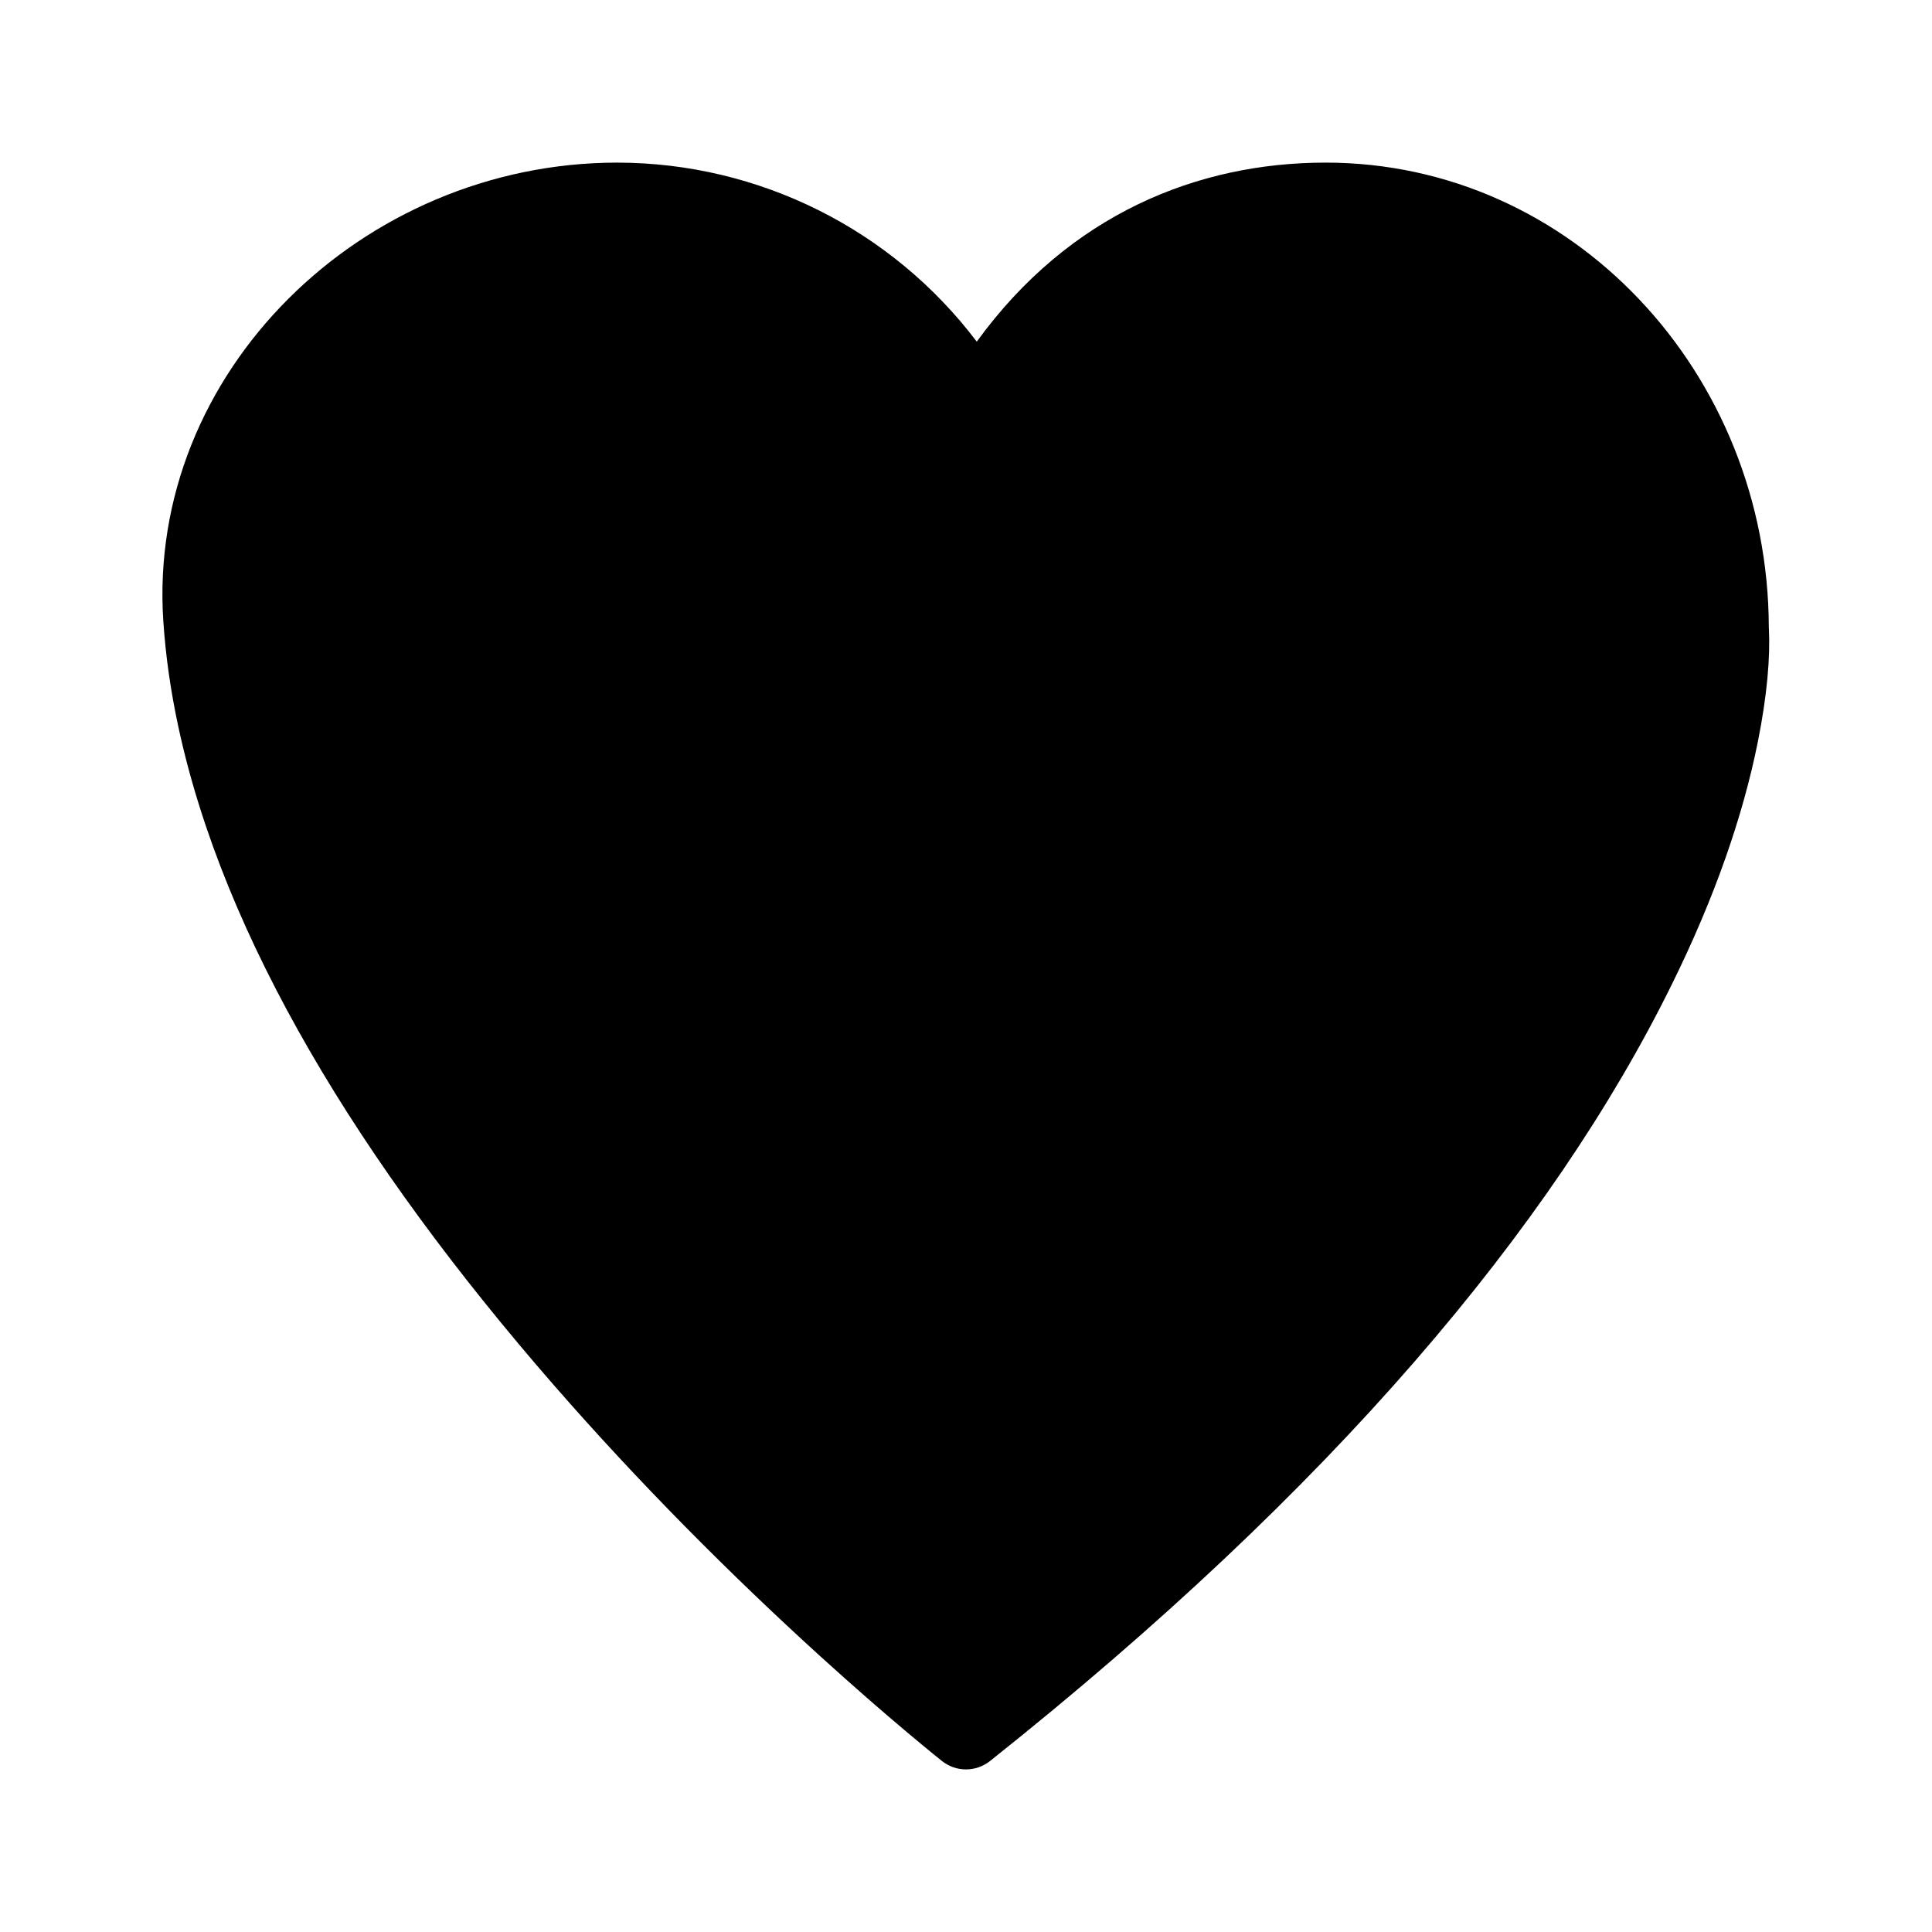 <svg xmlns="http://www.w3.org/2000/svg" width="30" height="30" viewBox="0 0 30 30">
    <g fill="none" fill-rule="evenodd">
        <path fill="#000" fill-rule="nonzero" d="M9.587 2.525c-3.97 0-7.308 3.268-7.051 7.121.036.54.114 1.087.234 1.643.706 3.278 2.796 6.737 5.834 10.224 1.317 1.51 2.726 2.926 4.135 4.207.494.448.952.848 1.364 1.194.145.122.274.228.385.319l.14.113c.219.173.527.172.745-.001 5.322-4.232 8.728-8.289 10.584-12.053.68-1.376 1.109-2.635 1.336-3.76.152-.752.194-1.341.175-1.75l-.002-.044c-.012-3.95-3.055-7.213-6.883-7.213-1.977 0-3.974.795-5.416 2.78-1.32-1.745-3.383-2.777-5.58-2.78z"/>
        <path d="M0 0H30V30H0z"/>
    </g>
</svg>
